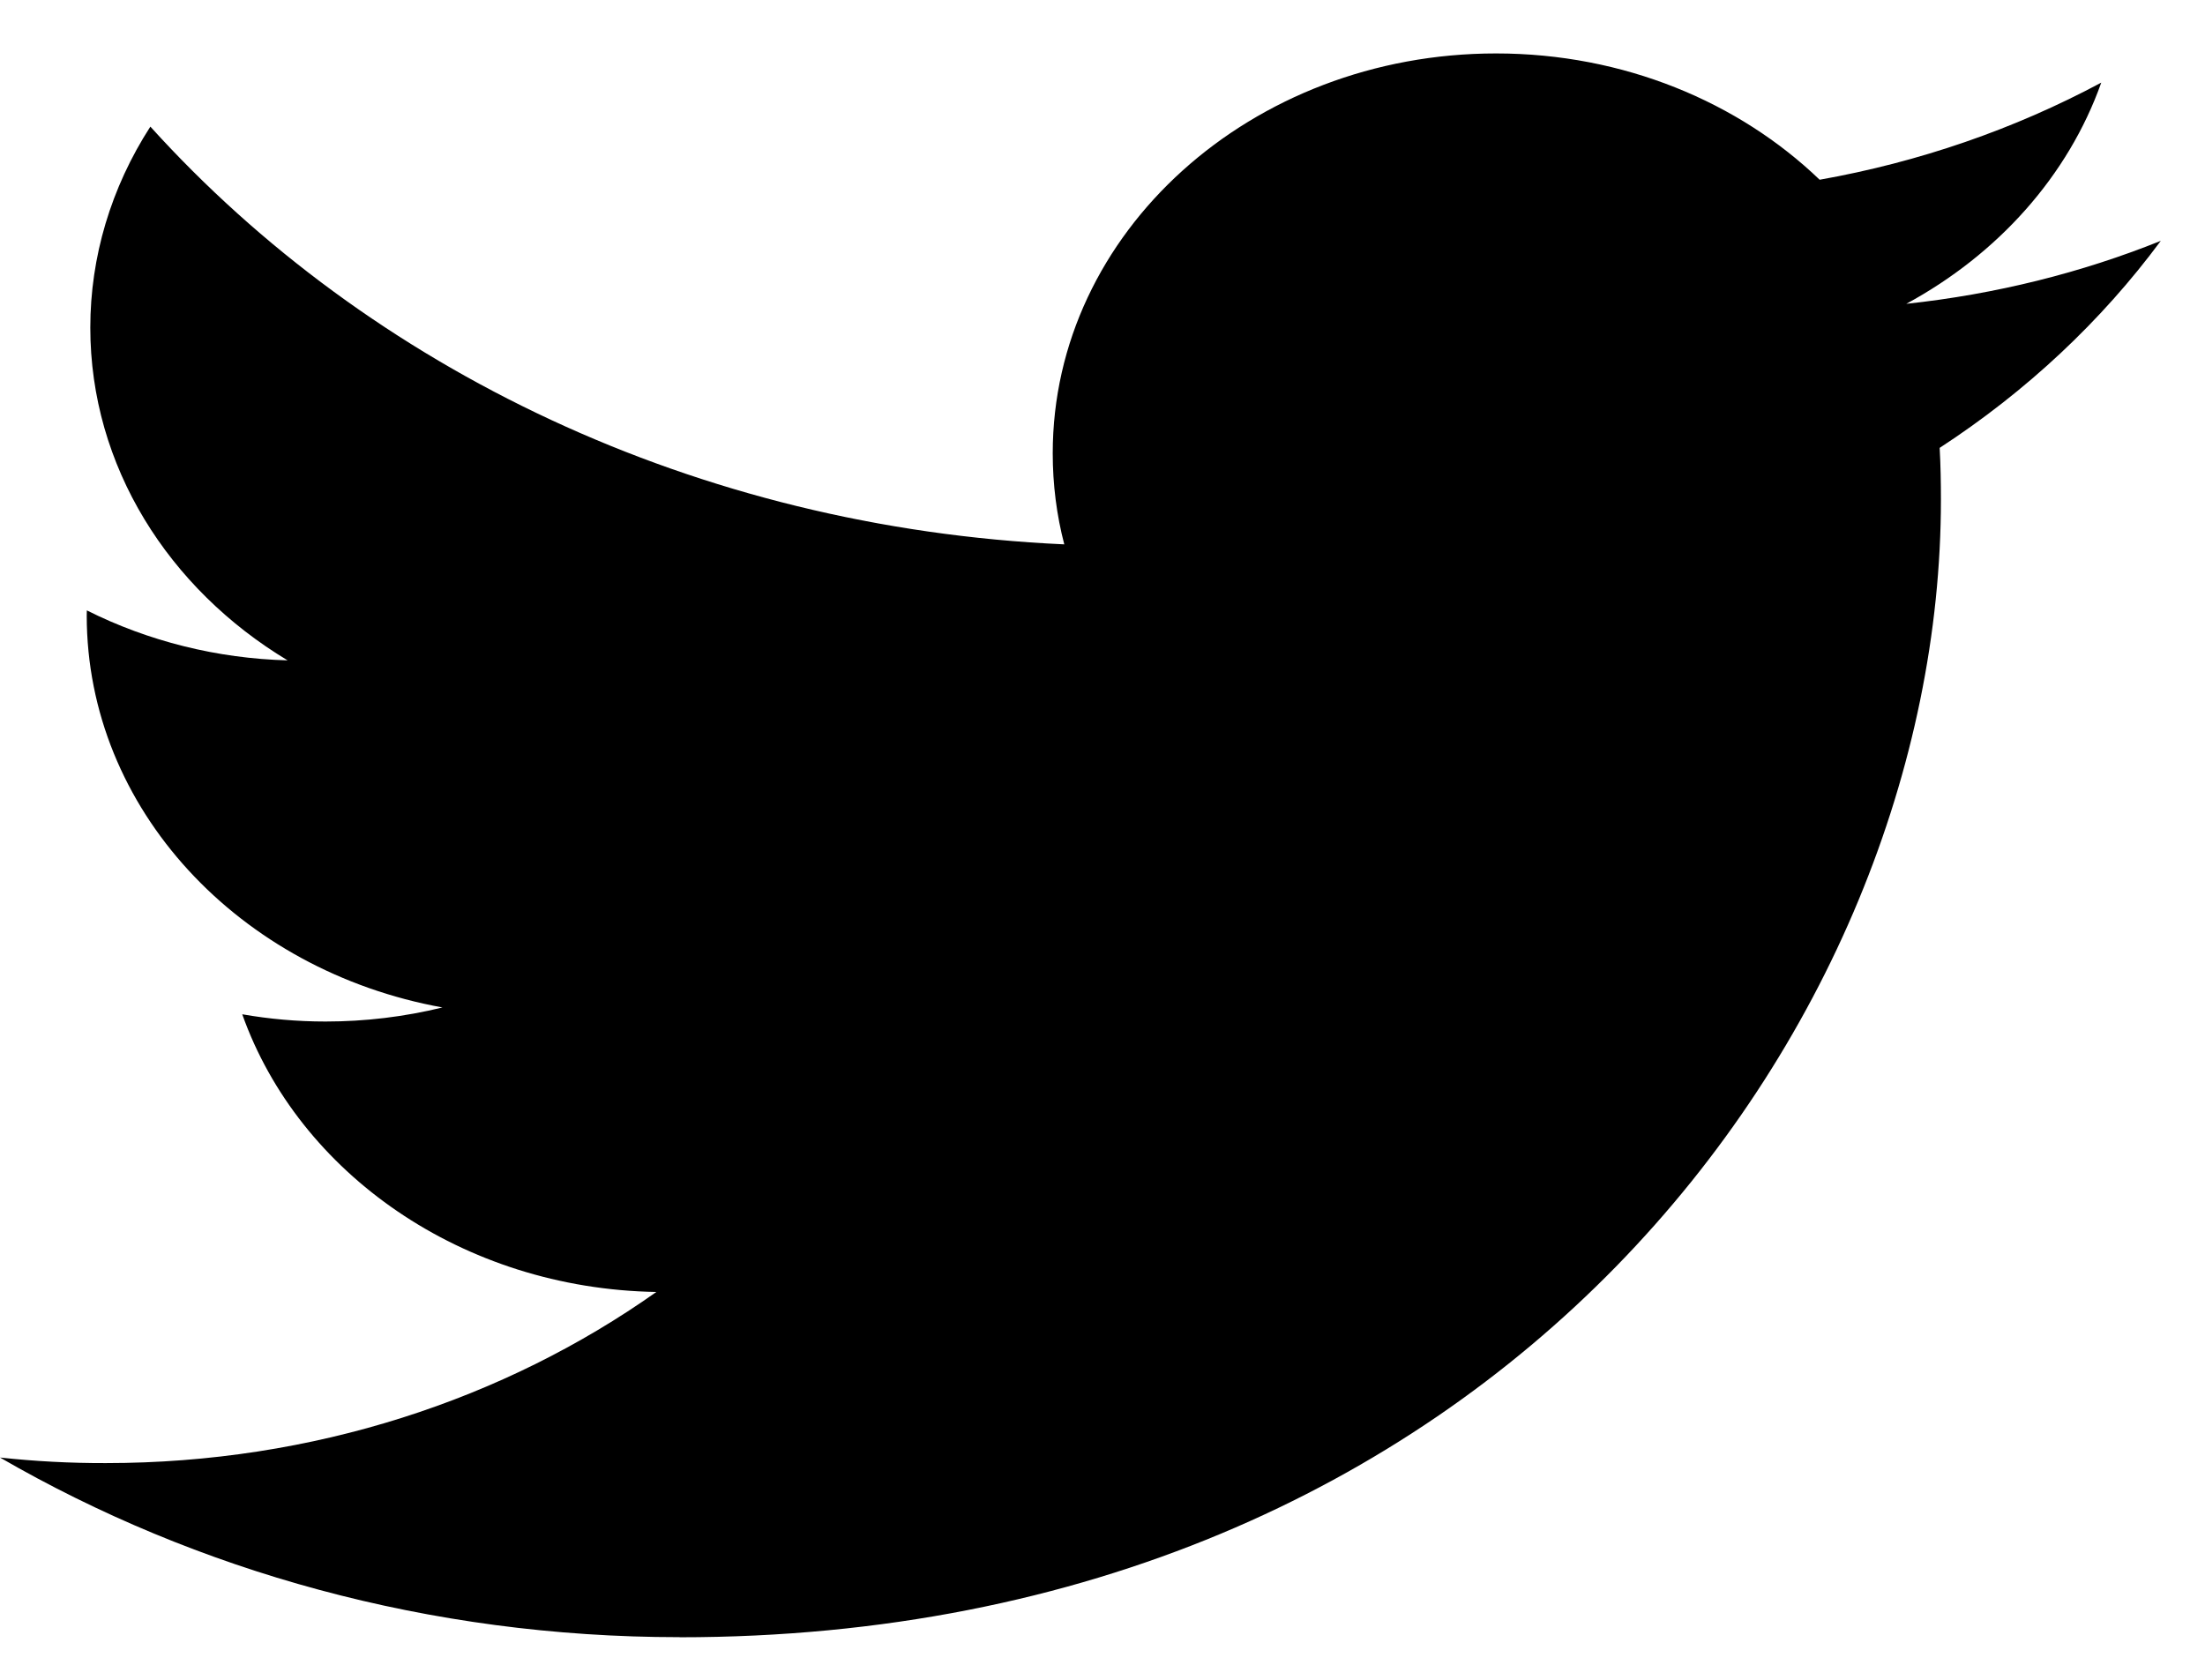 <svg width="21" height="16" viewBox="0 0 21 16" xmlns="http://www.w3.org/2000/svg">
<path d="M6.472 15.595C14.238 15.595 18.485 9.791 18.485 4.759C18.485 4.594 18.482 4.43 18.473 4.266C19.3 3.727 20.013 3.059 20.579 2.294C19.823 2.598 19.009 2.802 18.155 2.894C19.026 2.422 19.696 1.677 20.012 0.787C19.183 1.231 18.276 1.544 17.33 1.712C16.56 0.972 15.463 0.509 14.248 0.509C11.917 0.509 10.026 2.214 10.026 4.317C10.026 4.615 10.063 4.906 10.136 5.185C6.626 5.026 3.515 3.51 1.432 1.206C1.057 1.787 0.86 2.448 0.86 3.12C0.86 4.441 1.606 5.608 2.739 6.29C2.069 6.272 1.413 6.108 0.827 5.814C0.826 5.83 0.826 5.845 0.826 5.862C0.826 7.707 2.282 9.247 4.214 9.596C3.851 9.685 3.477 9.73 3.1 9.73C2.829 9.73 2.564 9.706 2.307 9.661C2.844 11.174 4.403 12.275 6.251 12.306C4.806 13.328 2.986 13.936 1.007 13.936C0.671 13.937 0.334 13.919 0 13.883C1.869 14.964 4.087 15.594 6.472 15.594" />
</svg>
